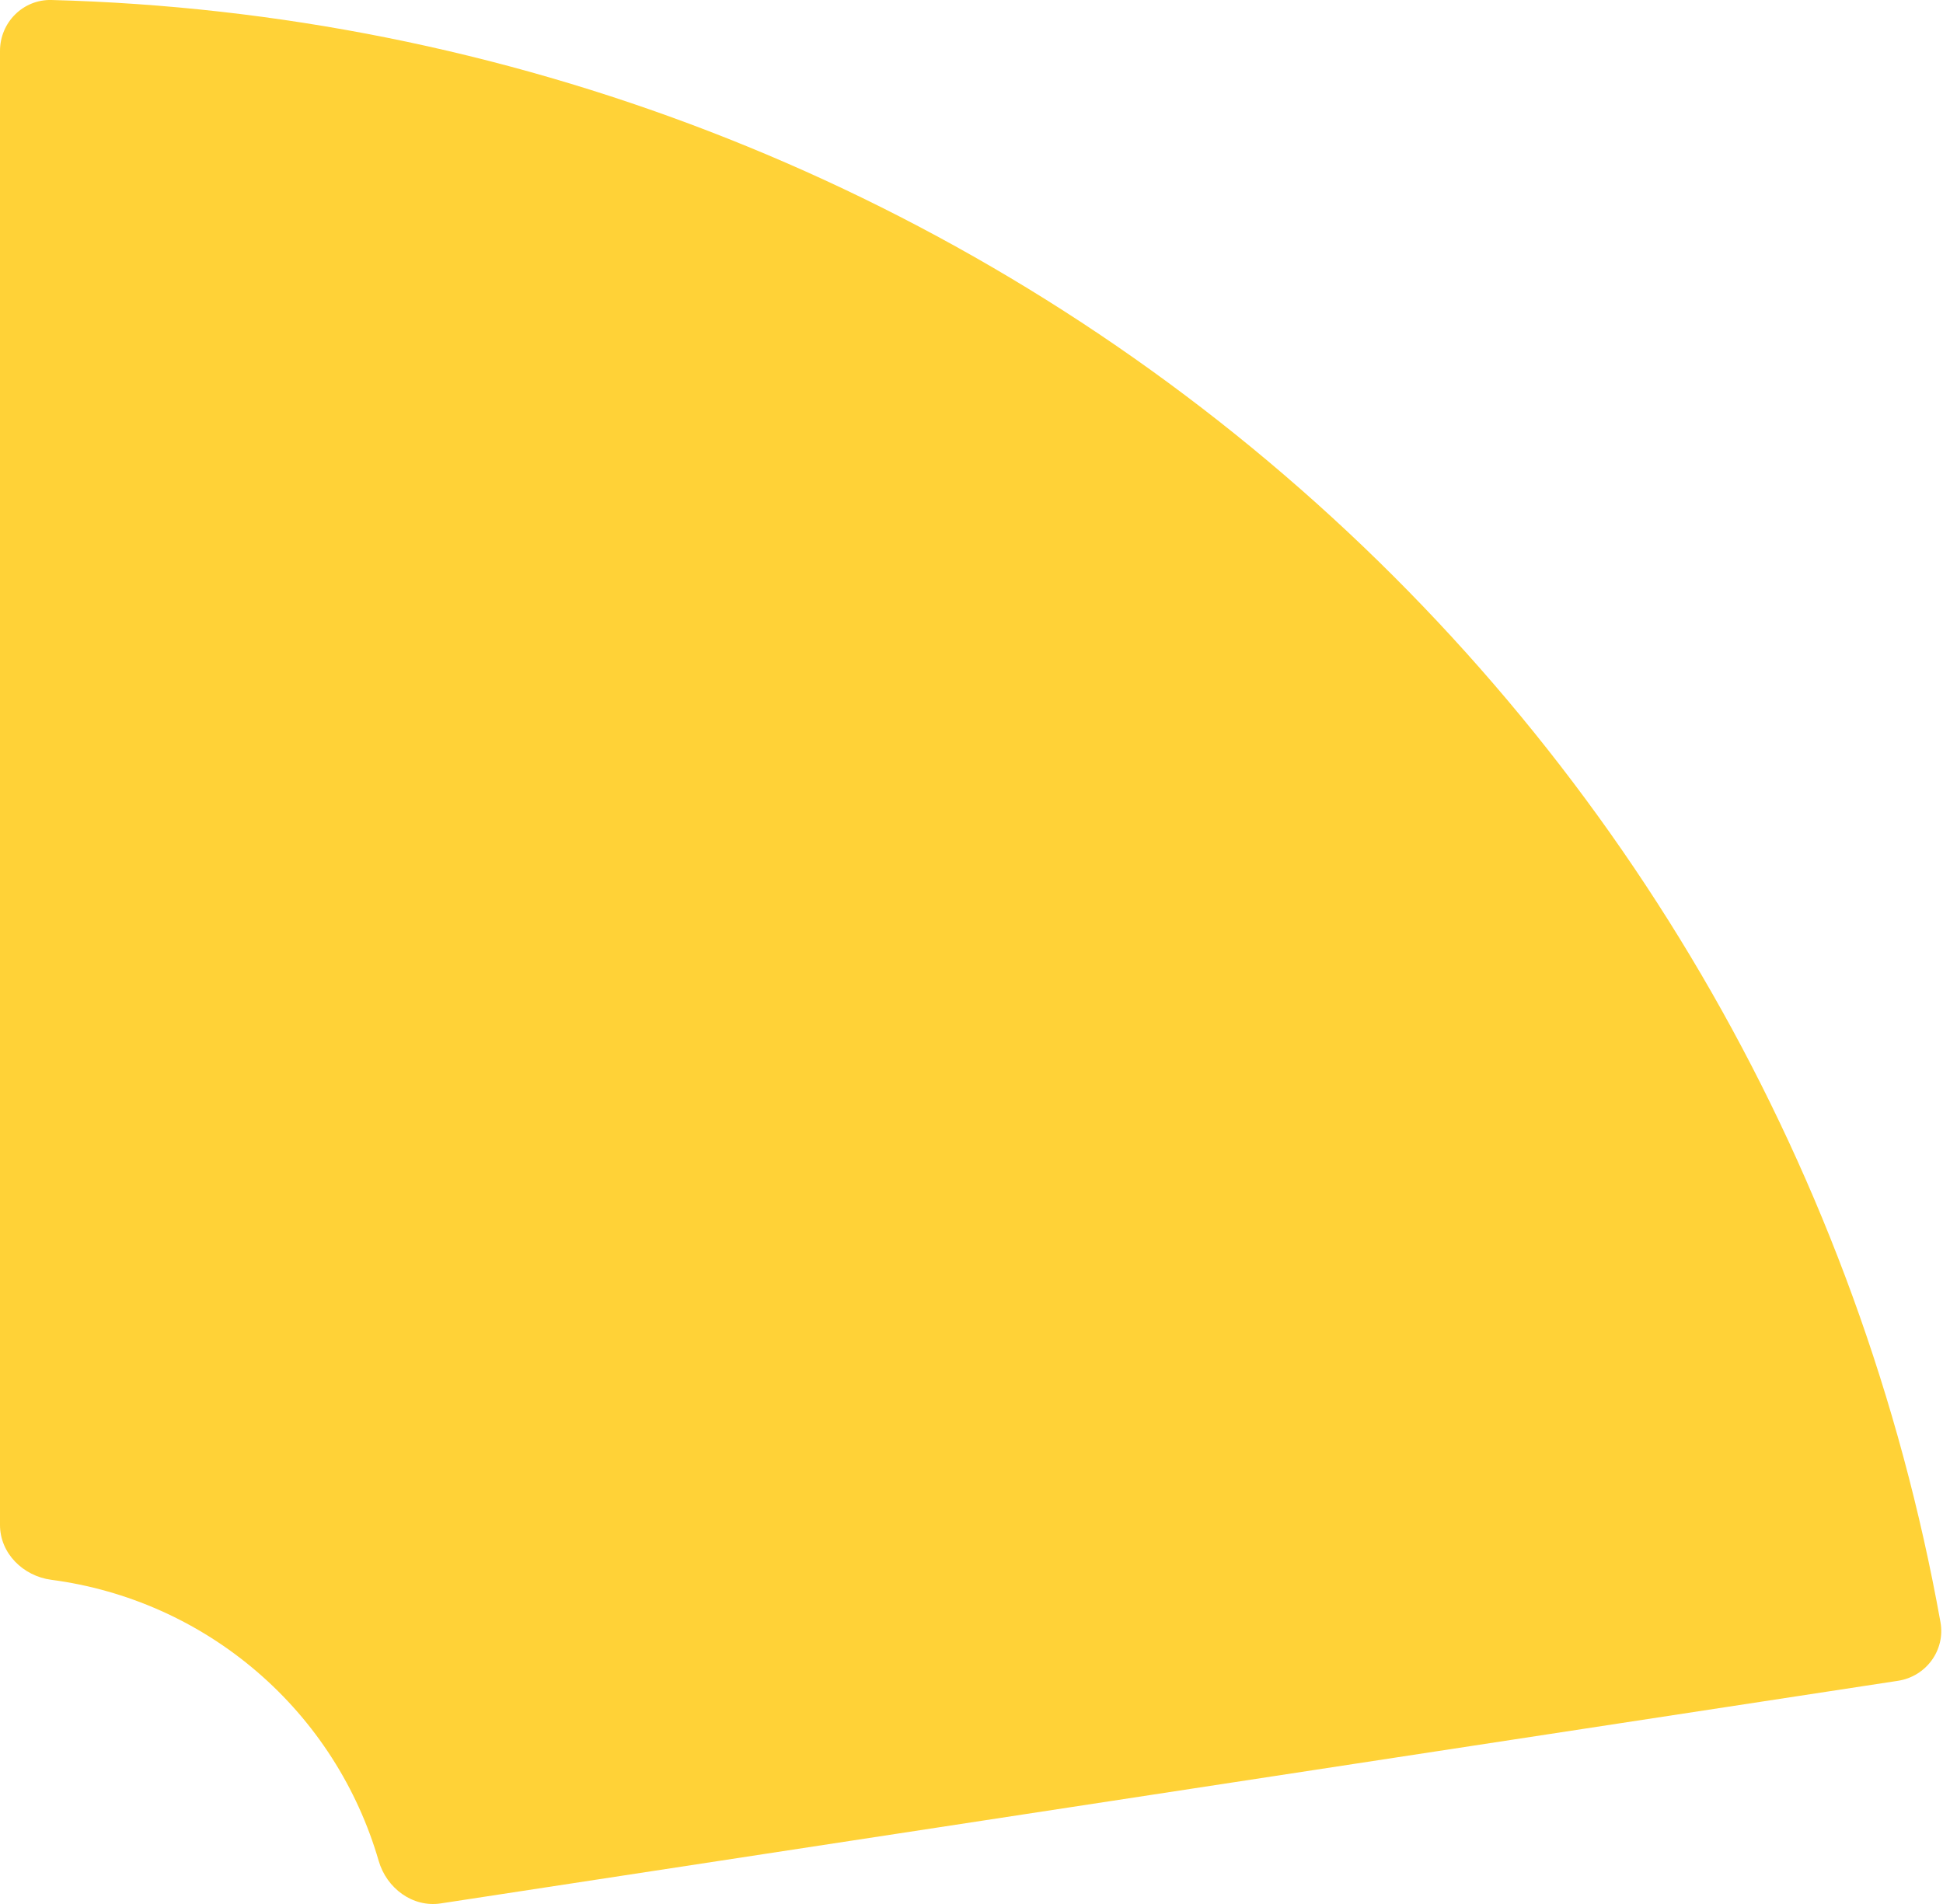 <svg width="50" height="49" viewBox="0 0 50 49" fill="none" xmlns="http://www.w3.org/2000/svg">
<path d="M4.52366e-07 1.31C4.61102e-07 0.577 0.594 -0.019 1.326 0C12.98 0.305 24.19 4.616 33.055 12.229C41.919 19.842 47.874 30.272 49.935 41.747C50.064 42.468 49.565 43.145 48.841 43.256L11.342 48.985C10.617 49.095 9.949 48.594 9.745 47.891C9.199 46.006 8.114 44.31 6.611 43.02C5.108 41.729 3.268 40.913 1.323 40.657C0.596 40.562 -8.73549e-09 39.977 0 39.244L4.52366e-07 1.31Z" fill="#FFD237"/>
</svg>
